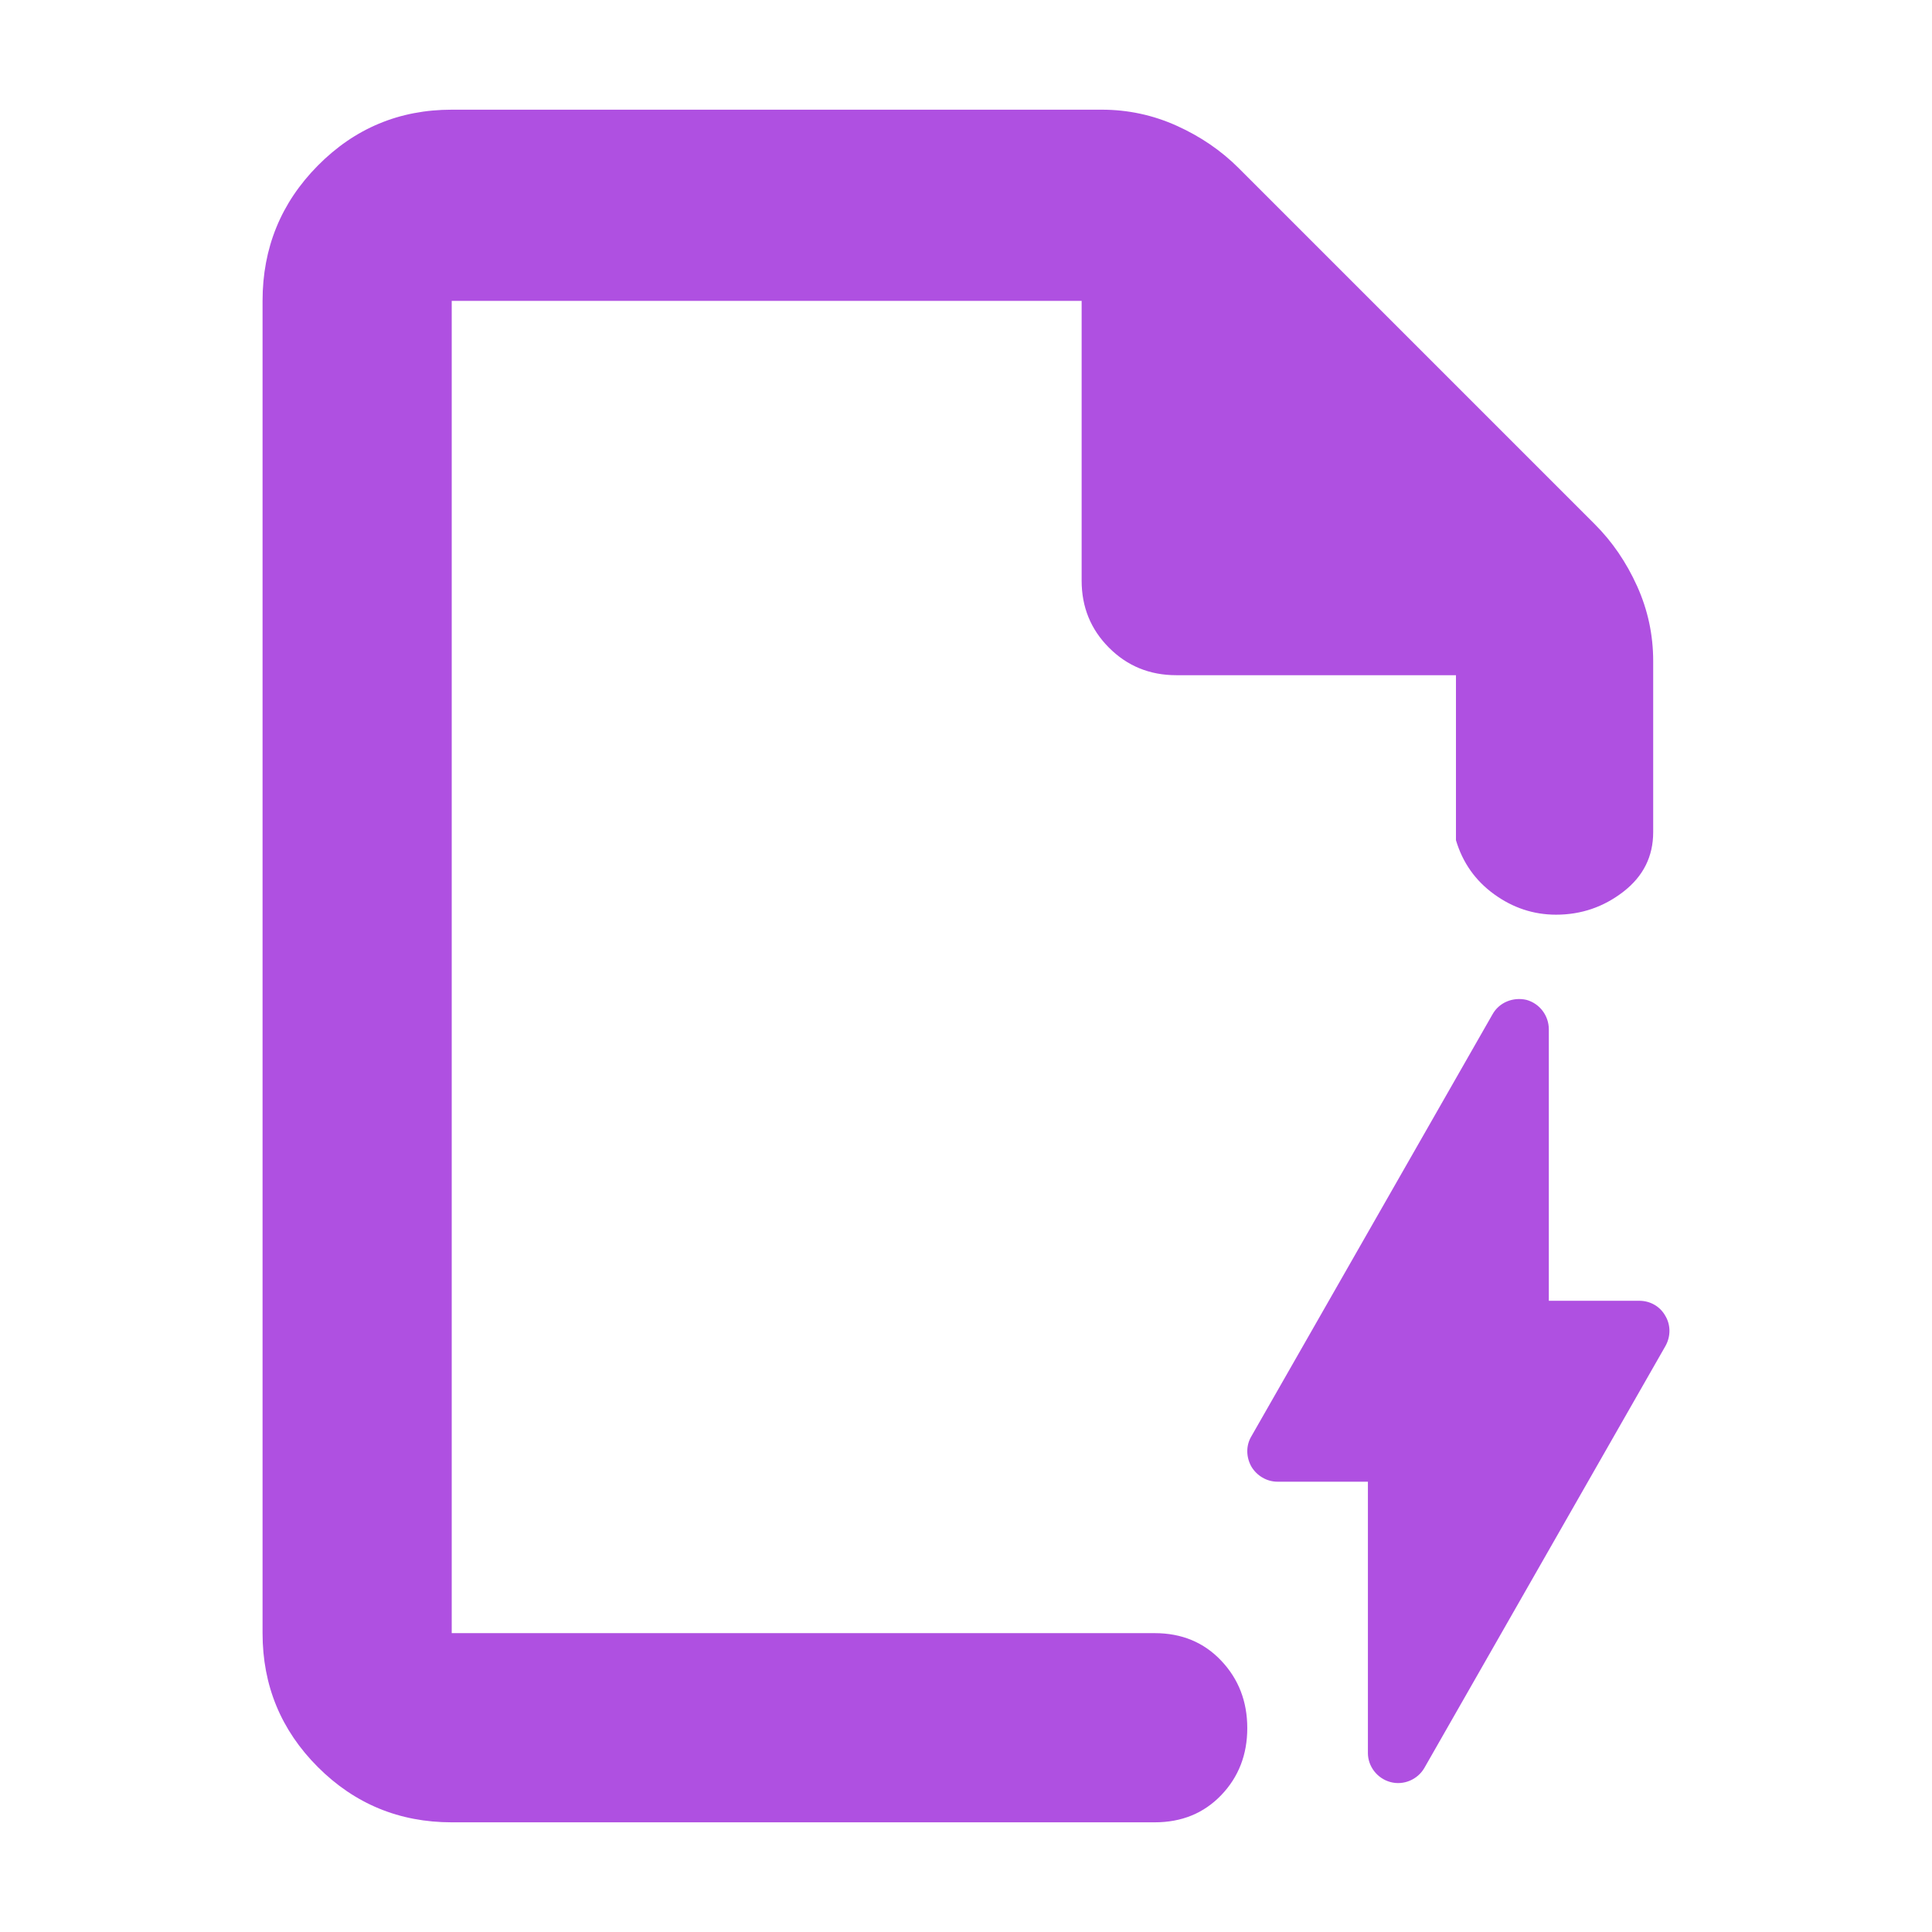<svg height="48" viewBox="0 -960 960 960" width="48" xmlns="http://www.w3.org/2000/svg"><path fill="rgb(175, 80, 225)" d="m224.461-54.5c-26.033 0-48.21-9.157-66.53-27.47-18.313-18.32-27.47-40.5-27.47-66.53v-662c0-26.31 9.157-48.72 27.47-67.23 18.32-18.51 40.497-27.77 66.53-27.77h323c13.04 0 25.467 2.67 37.28 8s22.053 12.33 30.72 21l177 177c8.667 8.67 15.667 18.91 21 30.72s8 24.24 8 37.28v85c0 12.05-4.92 21.9-14.76 29.54-9.847 7.64-21.013 11.46-33.5 11.46-11.16 0-21.407-3.38-30.74-10.13s-15.667-15.7-19-26.87v-82h-139c-13.167 0-24.29-4.54-33.37-13.63-9.087-9.08-13.63-20.2-13.63-33.37v-139h-313v662h349.307c13.4 0 24.417 4.56 33.05 13.68 8.633 9.11 12.95 20.28 12.95 33.5 0 13.213-4.317 24.32-12.95 33.32s-19.65 13.5-33.05 13.5zm545.142-259.15h44.949c5.334 0 10.279 2.7 12.946 7.5 2.697 4.48 2.726 10.19.059 14.97l-119.864 209.769c-3.356 5.69-10.278 8.691-16.841 6.893-6.563-1.799-11.147-7.792-11.147-14.391v-134.841h-44.95c-5.334 0-10.277-3-12.944-7.49-2.698-4.8-2.728-10.49-.061-14.98l119.865-209.76c3.356-6.01 10.279-8.69 16.84-7.2 6.563 1.8 11.148 7.79 11.148 14.69z"/></svg>